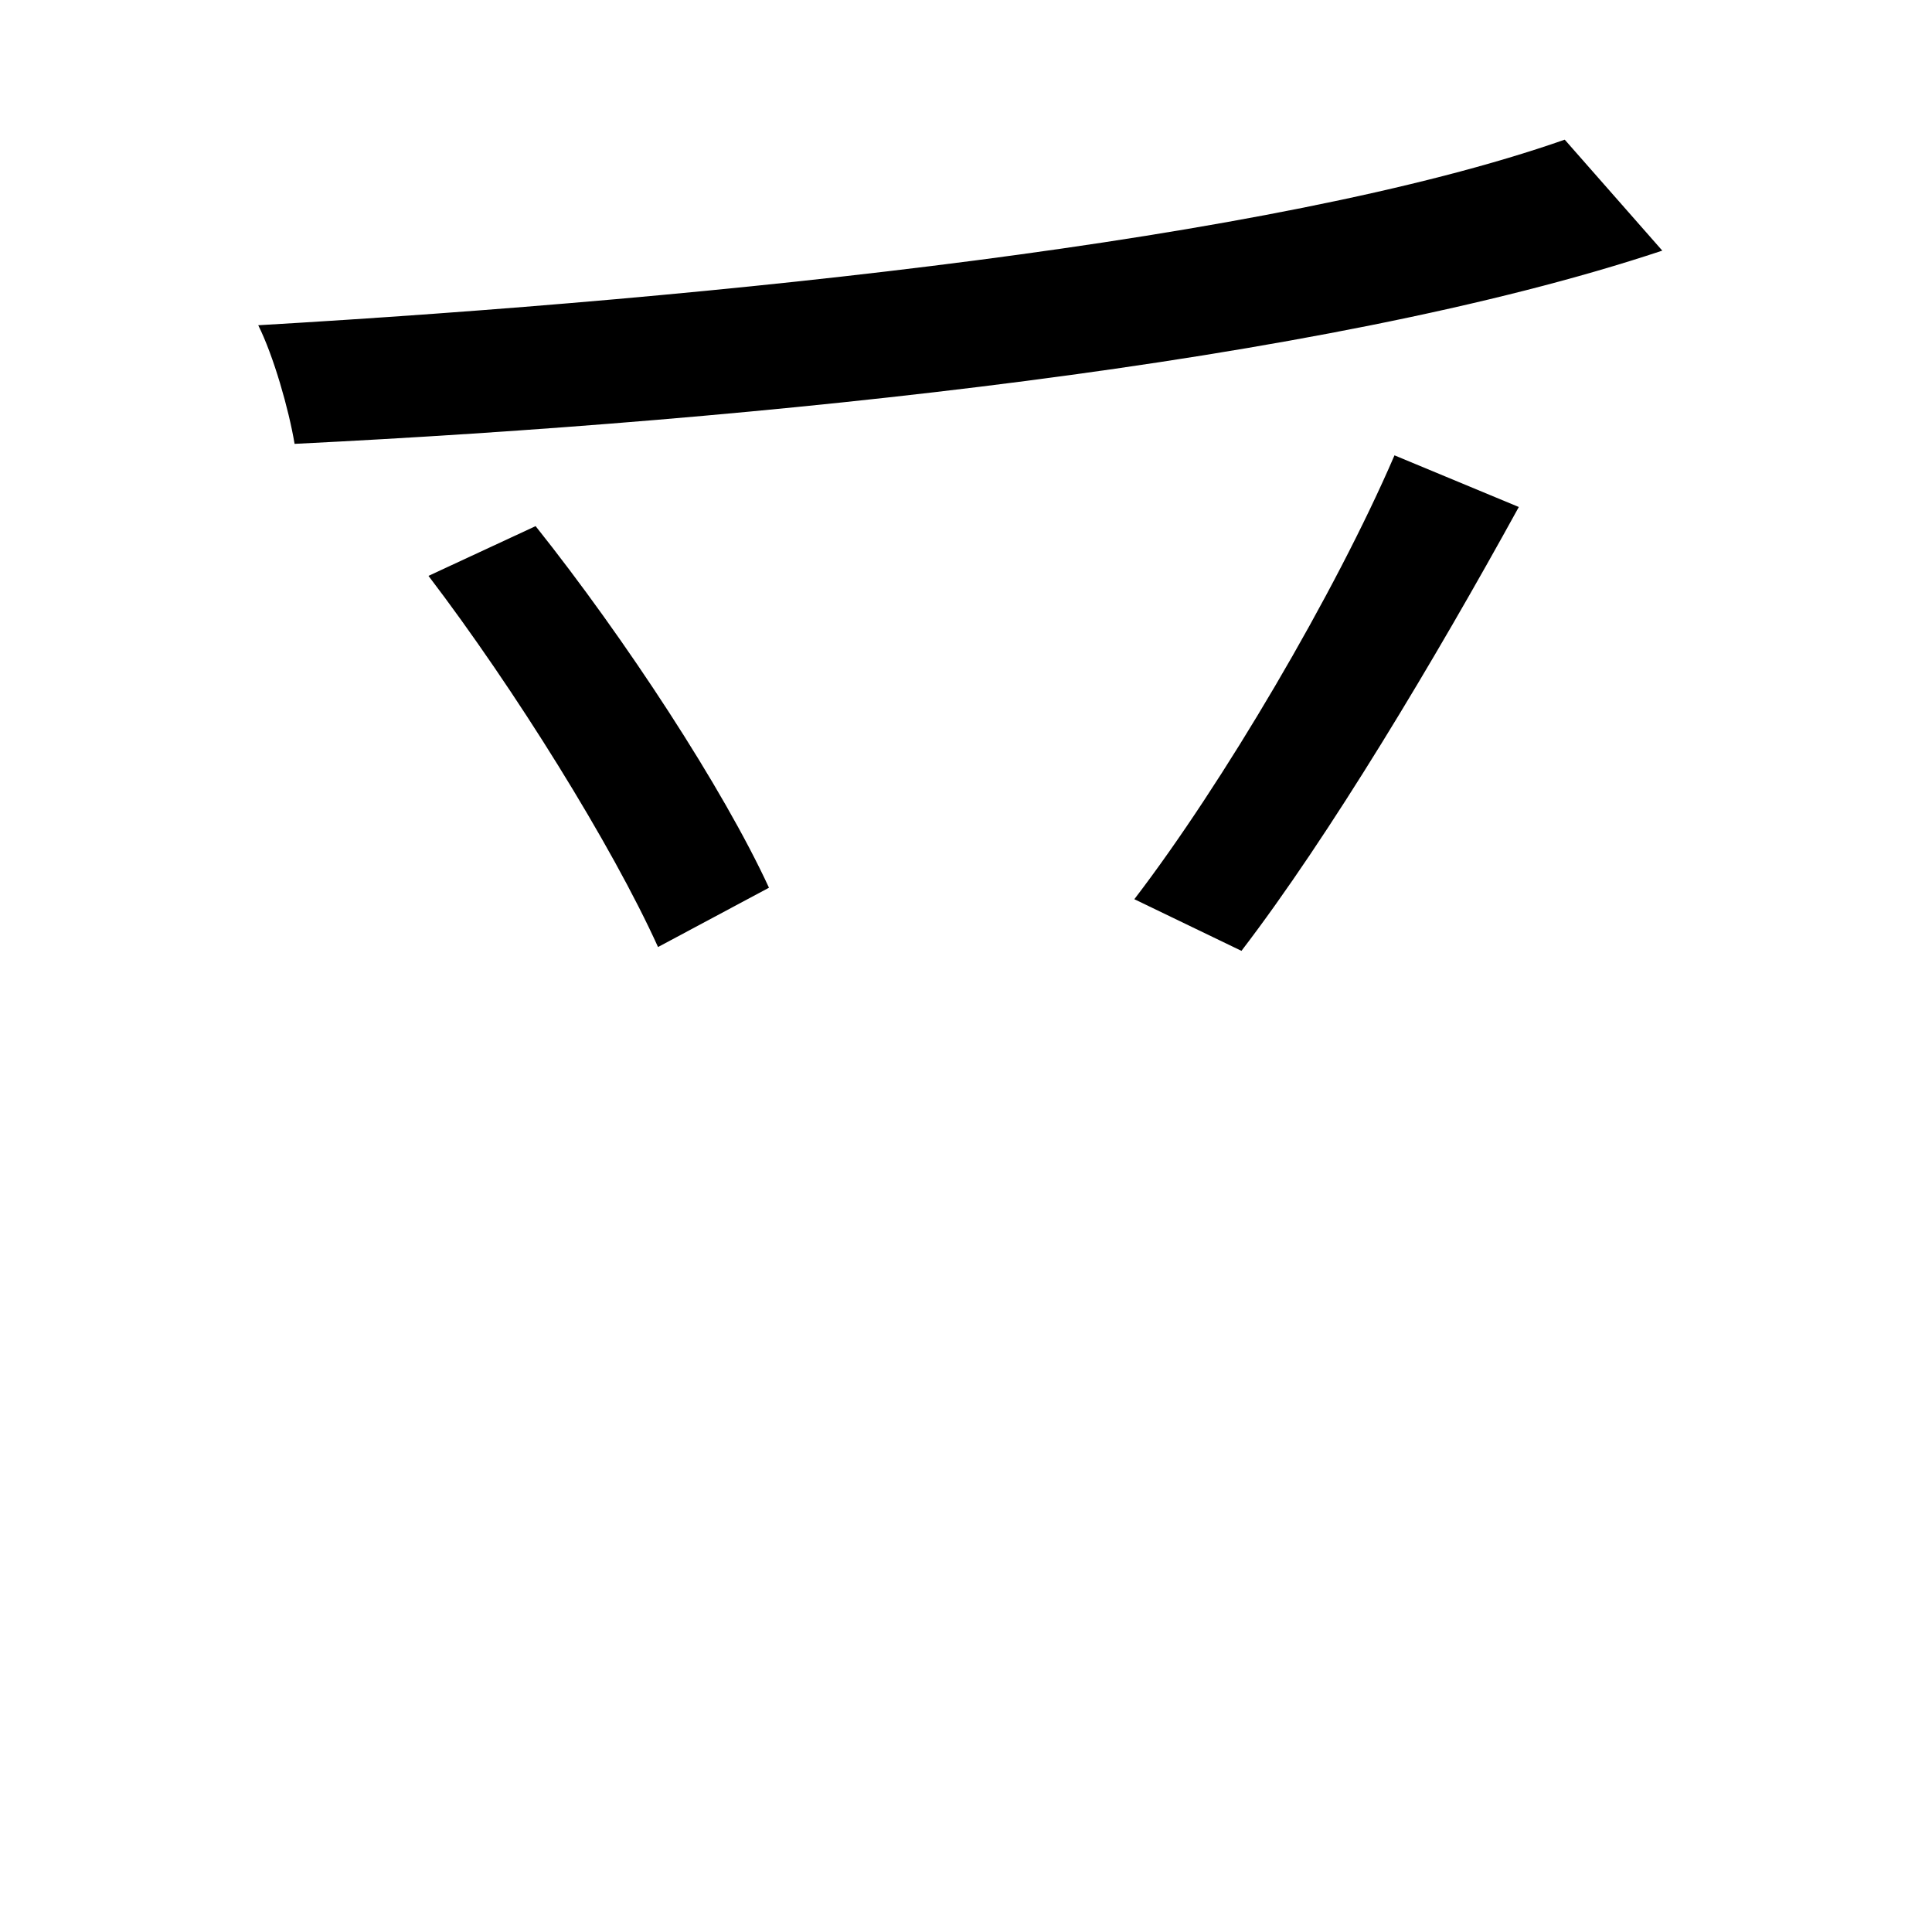 <?xml version="1.0" standalone="no"?>
<!DOCTYPE svg PUBLIC "-//W3C//DTD SVG 1.1//EN" "http://www.w3.org/Graphics/SVG/1.1/DTD/svg11.dtd" >
<svg xmlns="http://www.w3.org/2000/svg" xmlns:xlink="http://www.w3.org/1999/xlink" version="1.1" viewBox="-10 0 1010 1000">
   <path fill="currentColor"
d="M808 73l51 58c-177 59 -472 89 -715 101c-3 -18 -11 -46 -19 -62c240 -14 532 -44 683 -97zM214 301l56 -26c47 59 98 137 122 189l-58 31c-24 -53 -75 -135 -120 -194zM719 238l65 27c-44 80 -99 172 -145 232l-56 -27c46 -60 105 -160 136 -232z" />
</svg>

